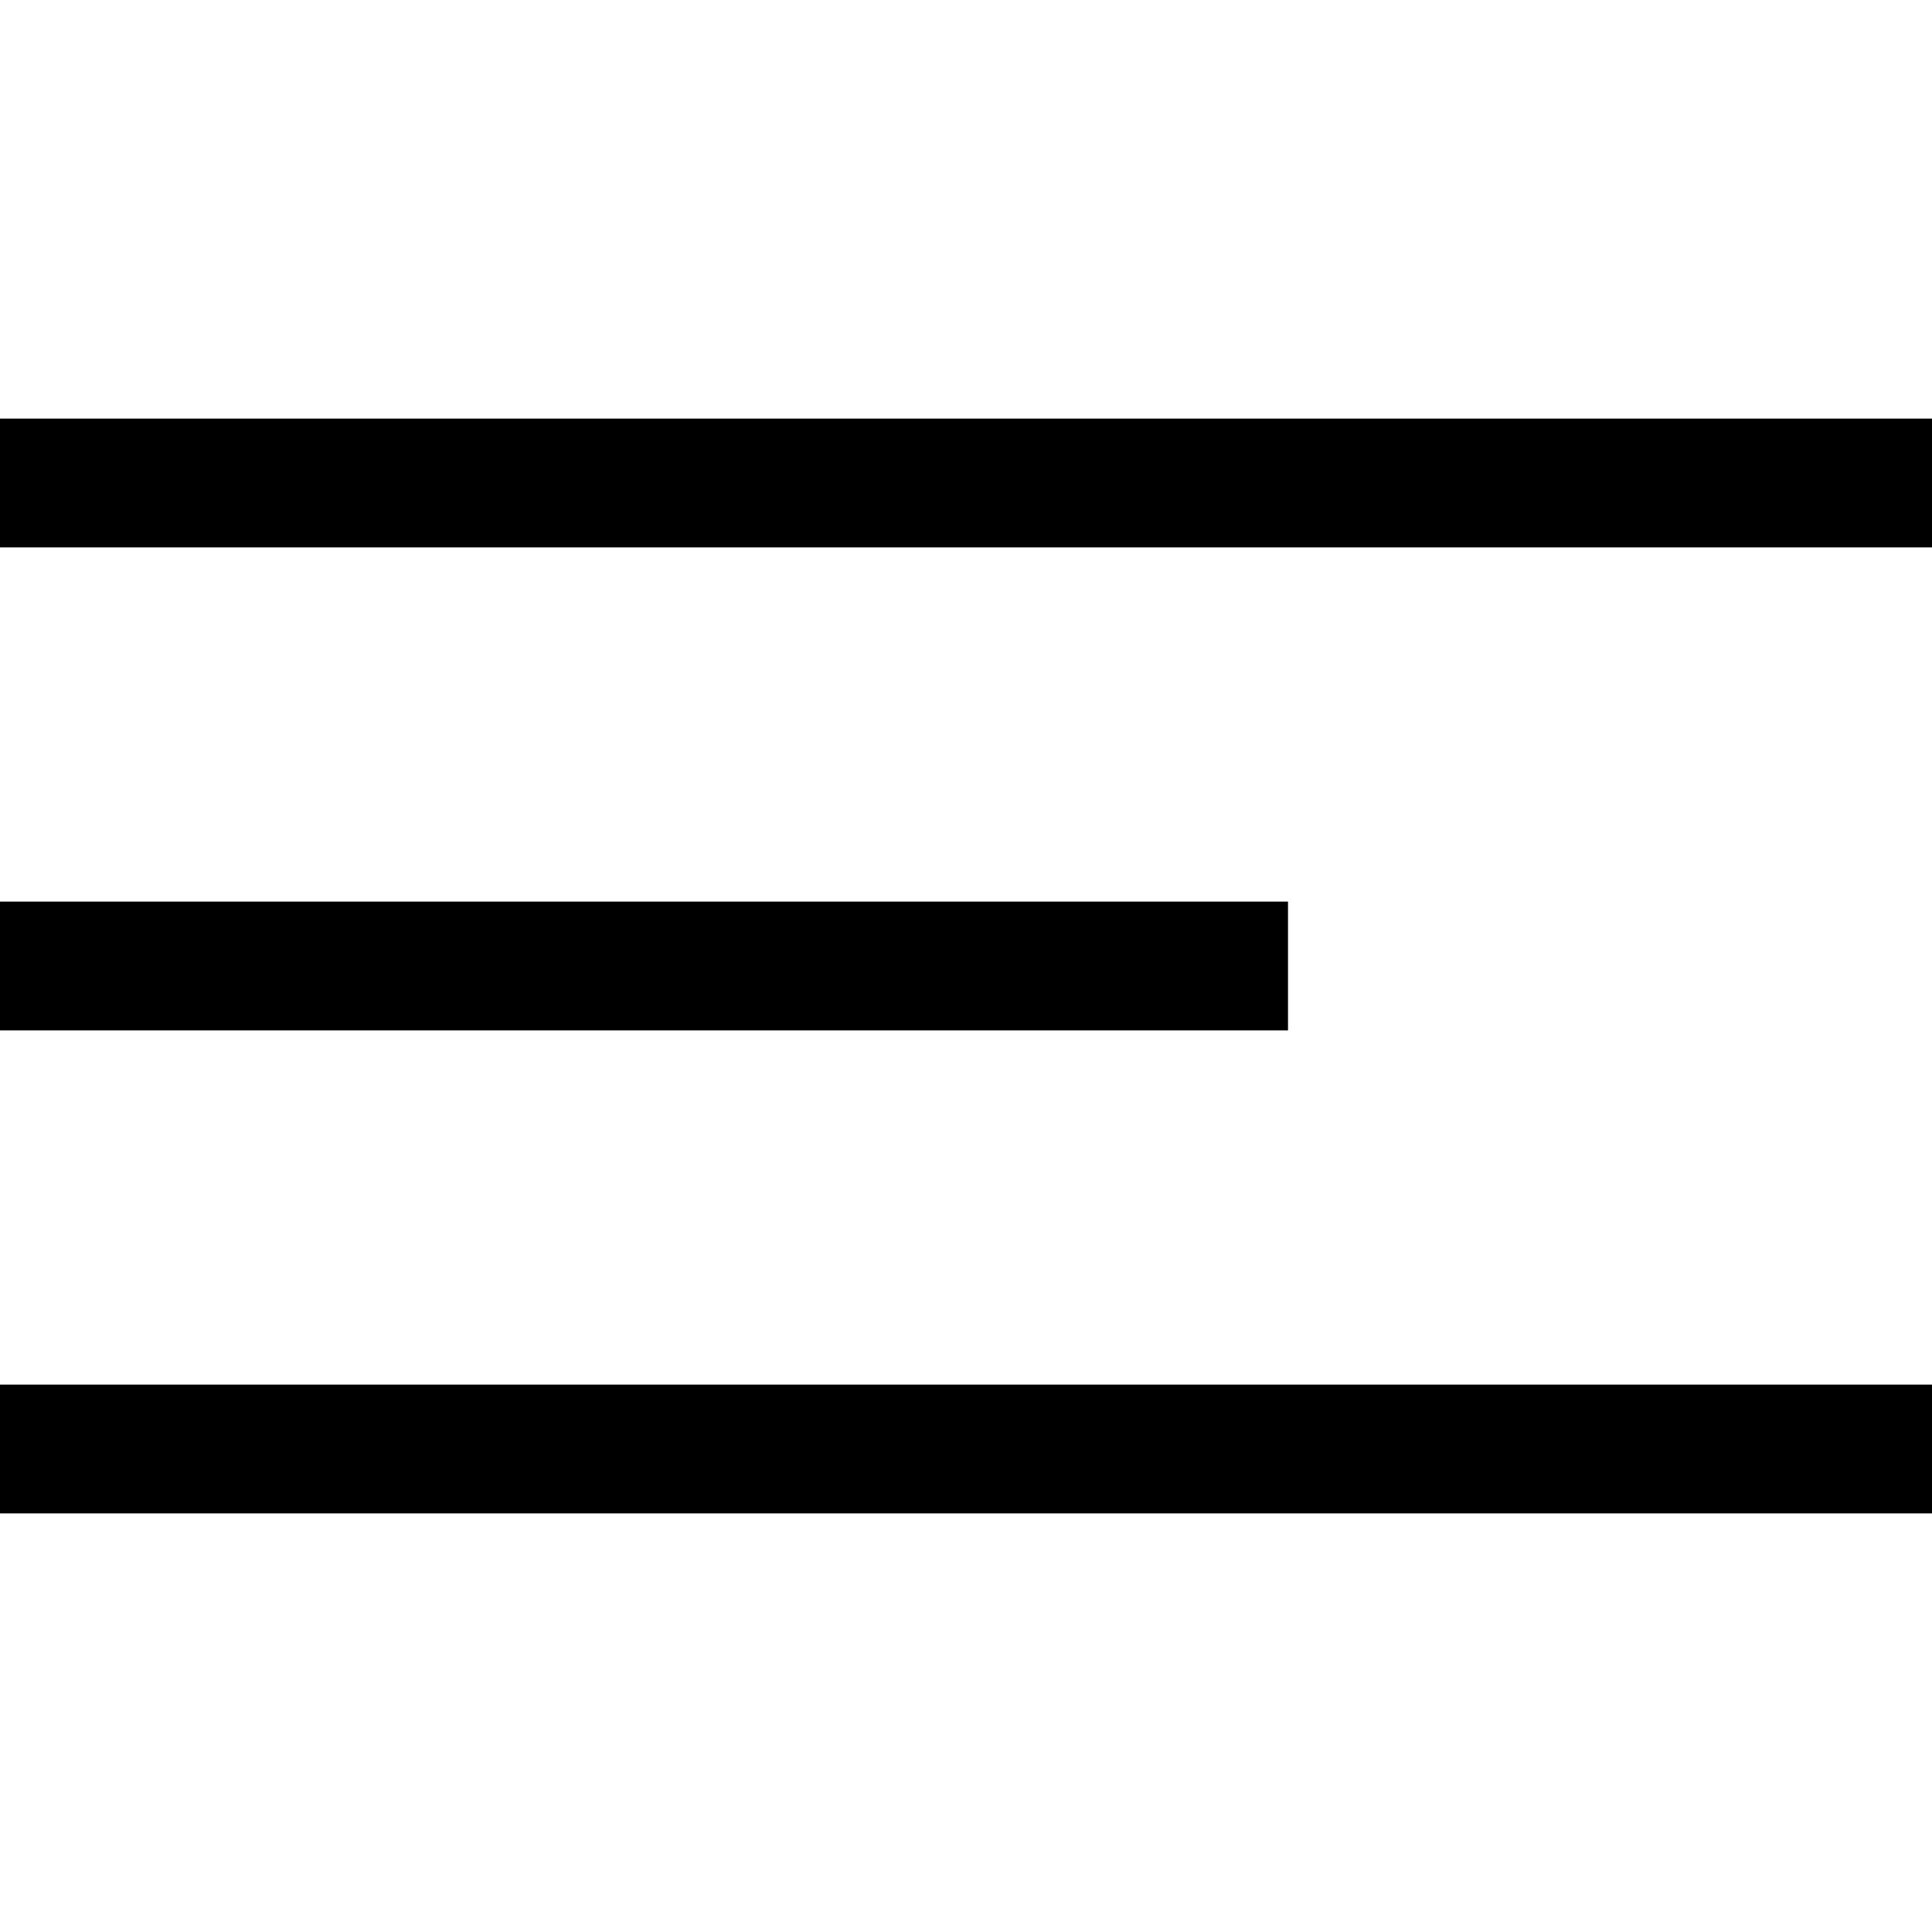 <svg version="1.1" xmlns="http://www.w3.org/2000/svg" xmlns:xlink="http://www.w3.org/1999/xlink" x="0px" y="0px" viewBox="0 0 24 24" style="enable-background:new 0 0 24 24;" xml:space="preserve">
<g>
	<rect y="5.2" fill="currentColor" width="24" height="1.6"/>
	<rect y="11.2" fill="currentColor" width="16" height="1.6"/>
	<rect y="17.2" fill="currentColor" width="24" height="1.6"/>
</g>
</svg>